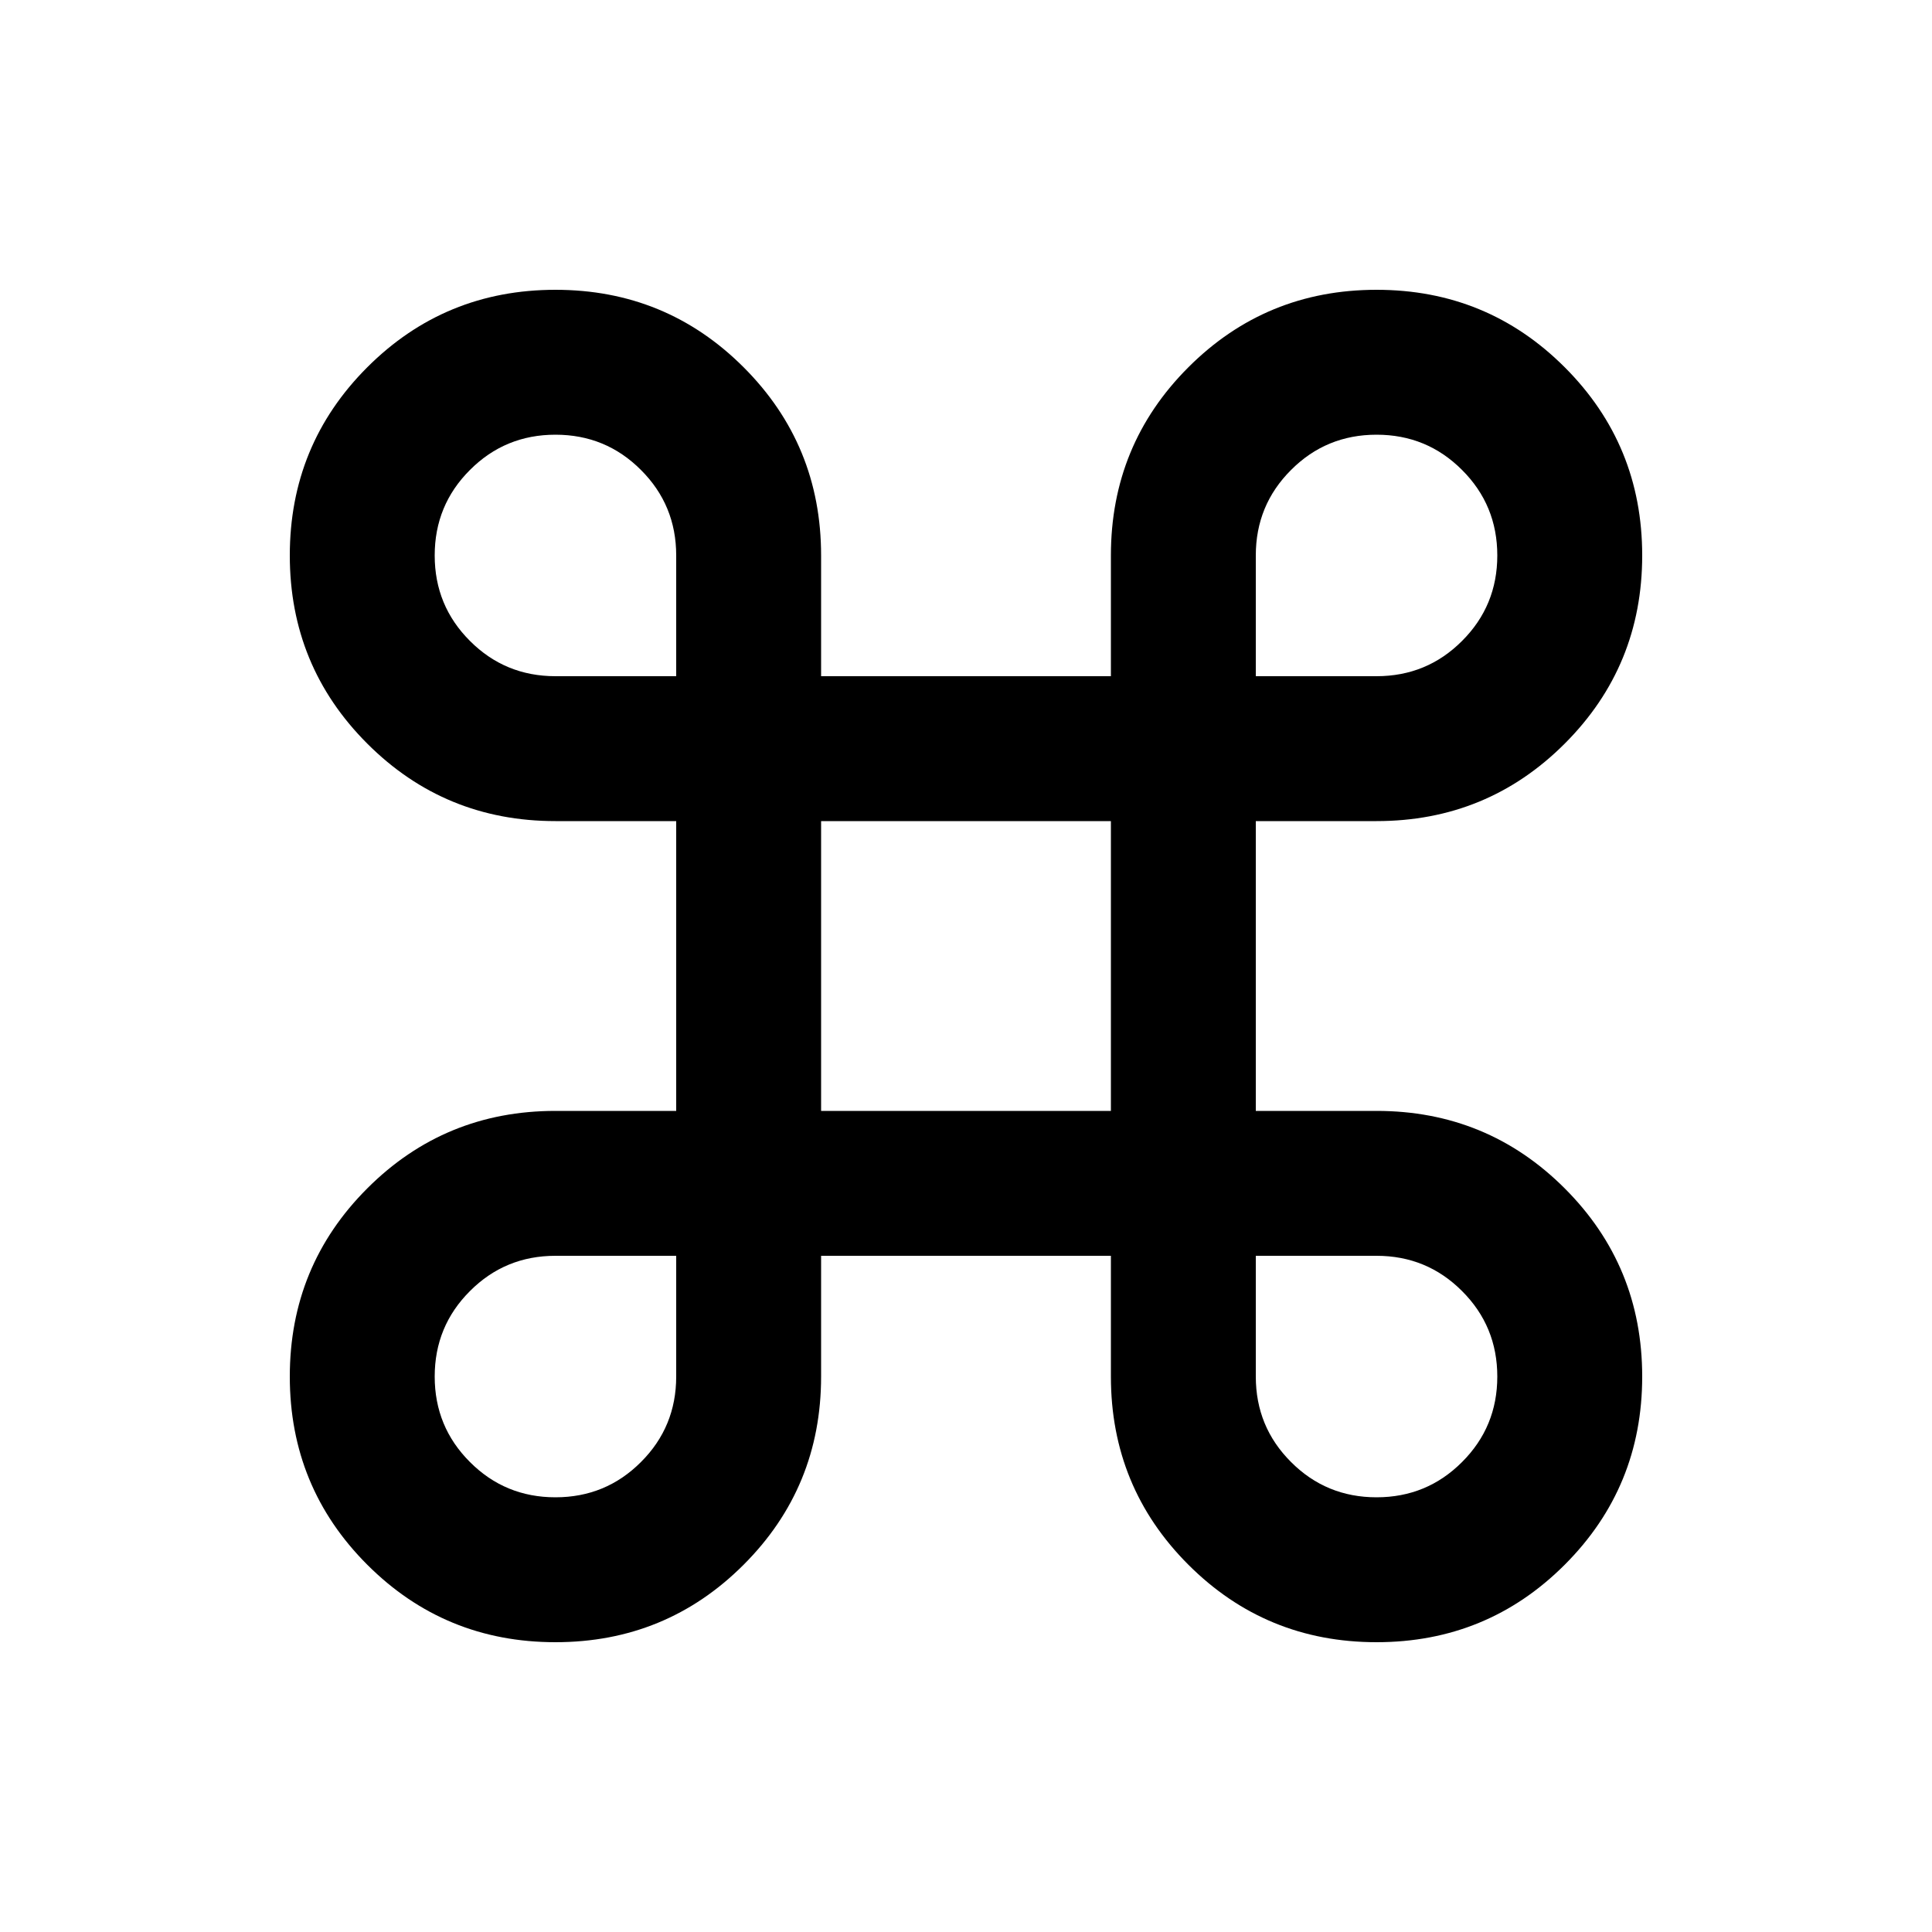 <svg xmlns="http://www.w3.org/2000/svg" height="20" width="20"><path d="M5.75 17Q4.604 17 3.802 16.198Q3 15.396 3 14.25Q3 13.104 3.802 12.302Q4.604 11.5 5.75 11.5H7V8.5H5.75Q4.604 8.5 3.802 7.698Q3 6.896 3 5.75Q3 4.604 3.802 3.802Q4.604 3 5.75 3Q6.896 3 7.698 3.802Q8.5 4.604 8.5 5.75V7H11.5V5.75Q11.5 4.604 12.302 3.802Q13.104 3 14.25 3Q15.396 3 16.198 3.802Q17 4.604 17 5.75Q17 6.896 16.198 7.698Q15.396 8.5 14.25 8.5H13V11.5H14.25Q15.396 11.5 16.198 12.302Q17 13.104 17 14.25Q17 15.396 16.198 16.198Q15.396 17 14.25 17Q13.104 17 12.302 16.198Q11.5 15.396 11.5 14.25V13H8.5V14.25Q8.5 15.396 7.698 16.198Q6.896 17 5.75 17ZM5.75 15.5Q6.271 15.5 6.635 15.135Q7 14.771 7 14.25V13H5.75Q5.229 13 4.865 13.365Q4.5 13.729 4.5 14.25Q4.5 14.771 4.865 15.135Q5.229 15.5 5.75 15.5ZM14.25 15.5Q14.771 15.5 15.135 15.135Q15.5 14.771 15.5 14.25Q15.5 13.729 15.135 13.365Q14.771 13 14.25 13H13V14.25Q13 14.771 13.365 15.135Q13.729 15.5 14.25 15.5ZM8.5 11.5H11.5V8.5H8.5ZM5.75 7H7V5.75Q7 5.229 6.635 4.865Q6.271 4.5 5.75 4.5Q5.229 4.5 4.865 4.865Q4.5 5.229 4.5 5.75Q4.5 6.271 4.865 6.635Q5.229 7 5.75 7ZM13 7H14.25Q14.771 7 15.135 6.635Q15.5 6.271 15.5 5.75Q15.5 5.229 15.135 4.865Q14.771 4.5 14.25 4.5Q13.729 4.5 13.365 4.865Q13 5.229 13 5.75Z"/></svg>